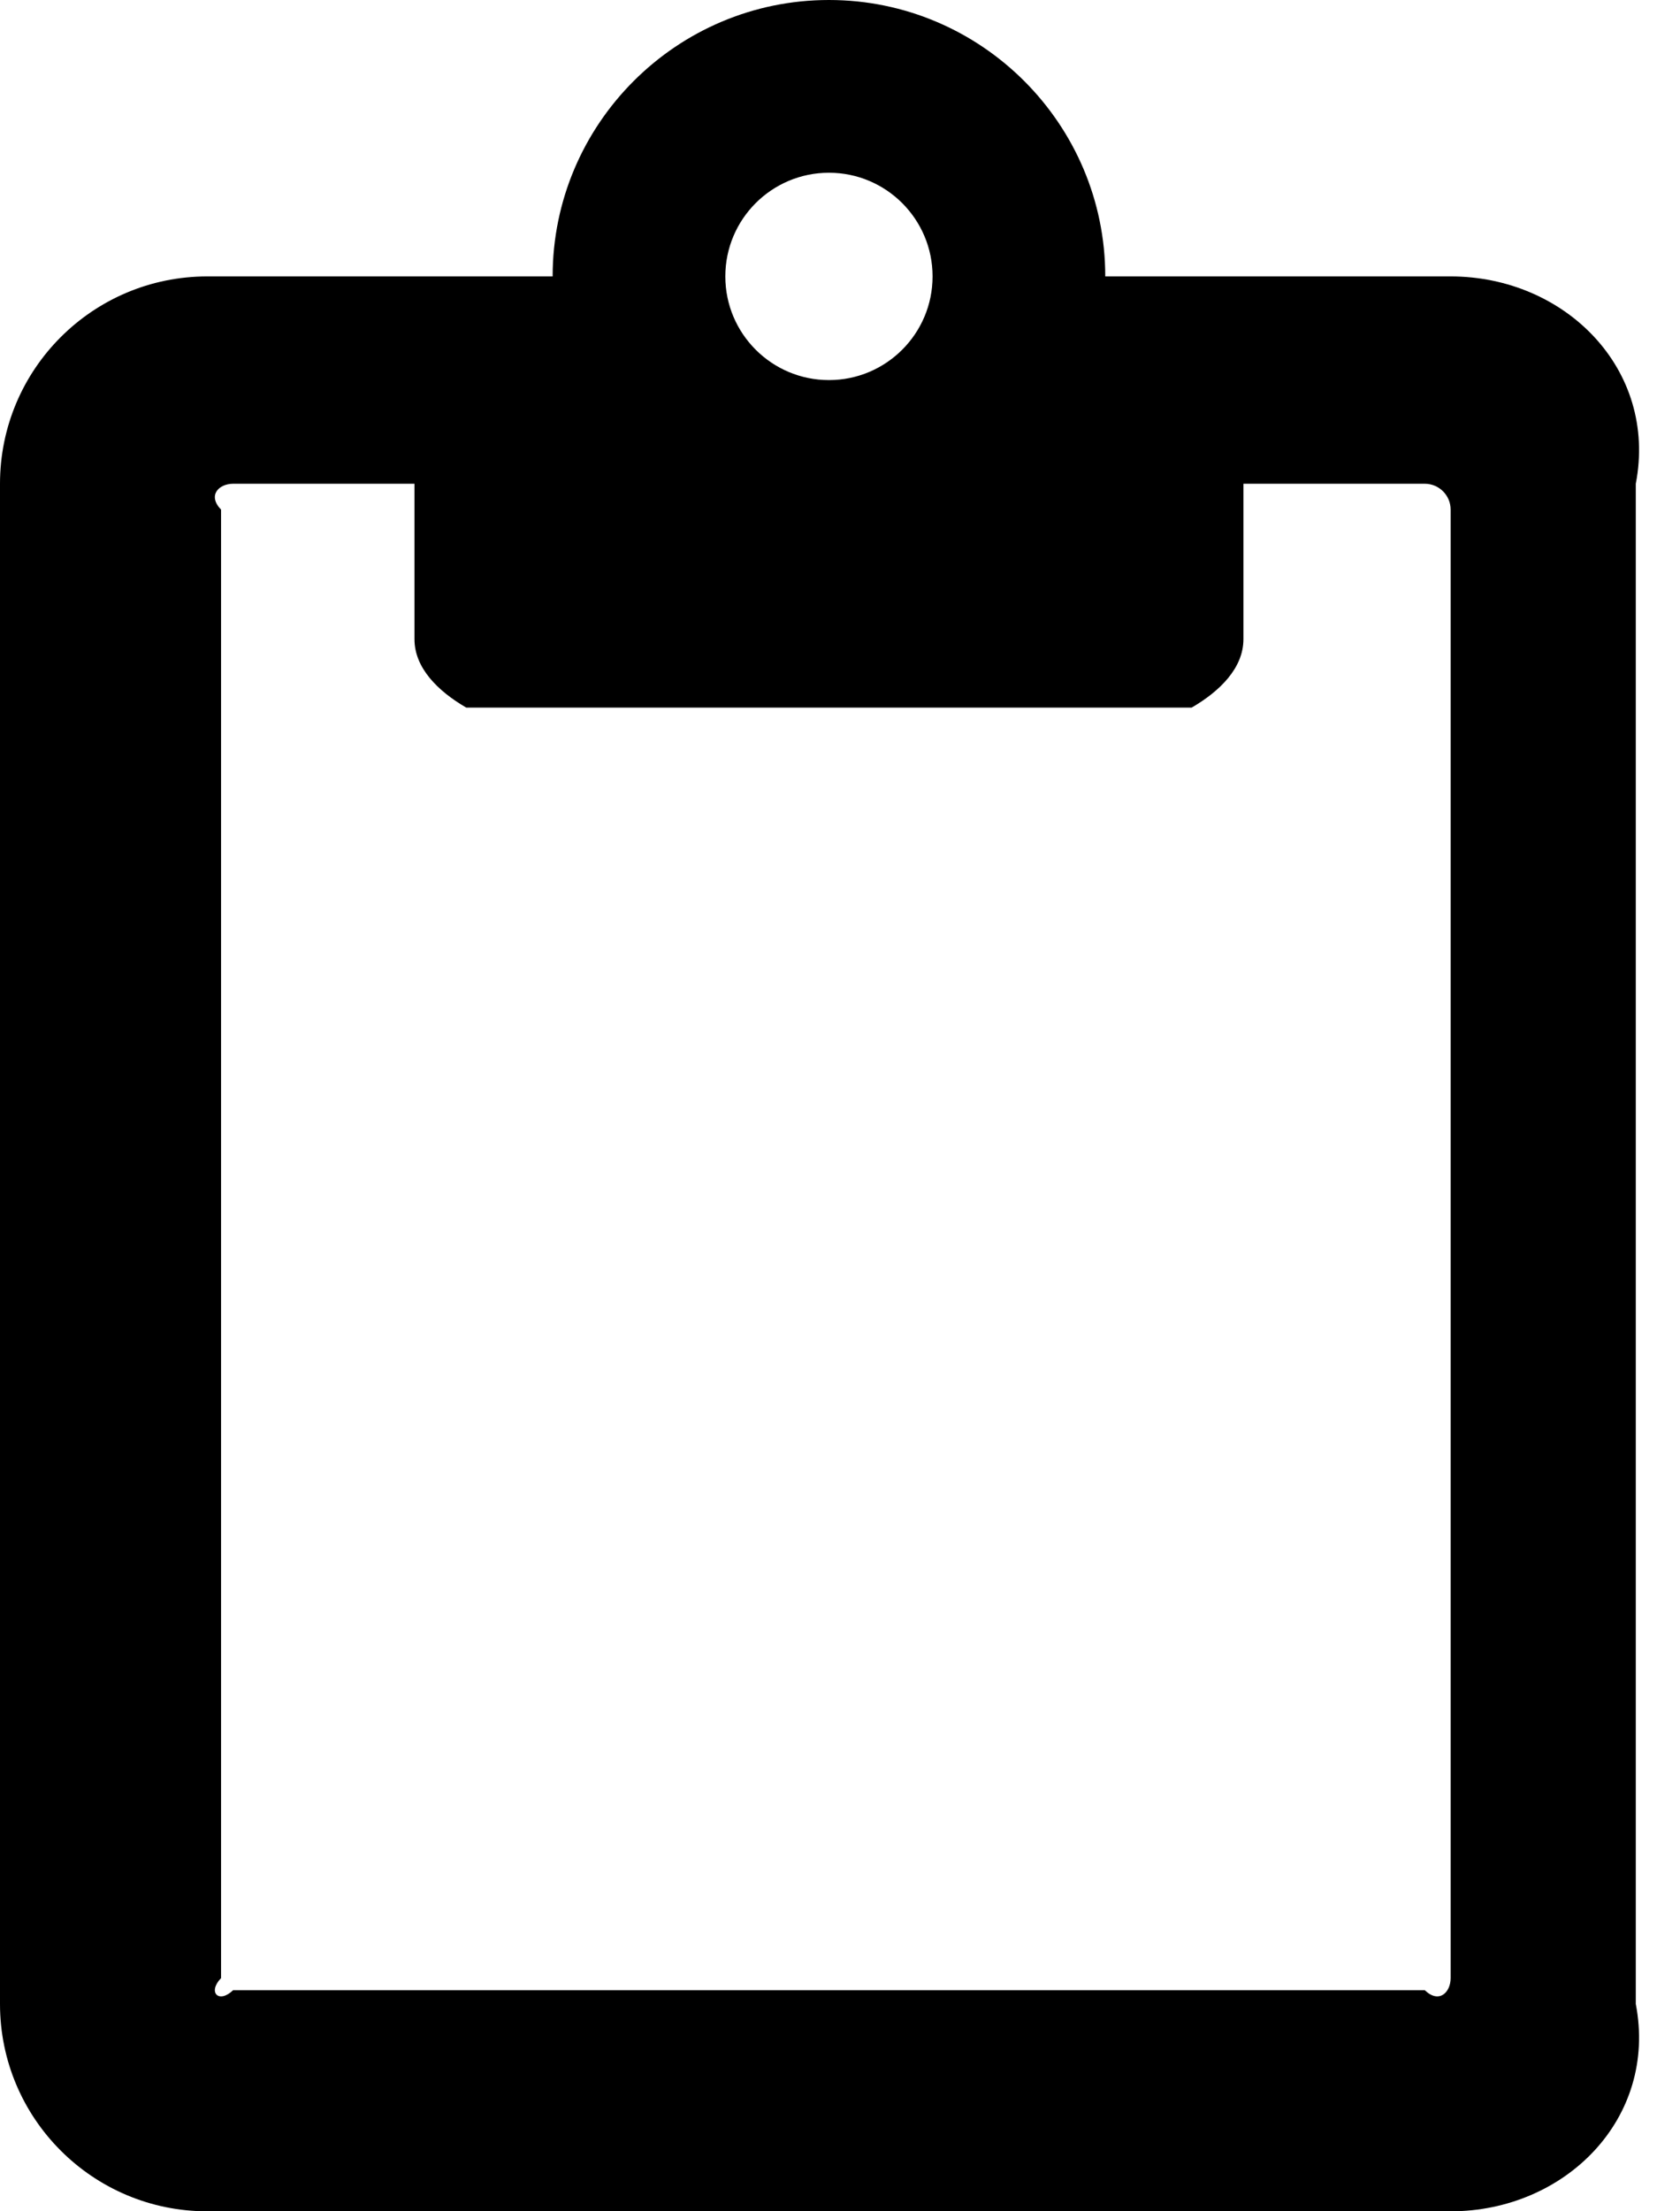 ﻿<?xml version="1.0" encoding="utf-8"?>
<svg version="1.1" xmlns:xlink="http://www.w3.org/1999/xlink" width="38px" height="50px" xmlns="http://www.w3.org/2000/svg">
  <defs>
    <pattern id="BGPattern" patternUnits="userSpaceOnUse" alignment="0 0" imageRepeat="None" />
    <mask fill="white" id="Clip1094">
      <path d="M 37 10.938  C 37.5 8.349  35.401 6.25  32.812 6.25  L 25 6.25  C 25 2.804  22.196 0  18.75 0  C 15.304 0  12.5 2.804  12.5 6.25  L 4.688 6.25  C 2.099 6.25  0 8.349  0 10.938  L 0 45.312  C 0 47.901  2.099 50  4.688 50  L 32.812 50  C 35.401 50  37.5 47.901  37 45.312  L 37 10.938  Z M 32.812 44.727  C 32.812 45.05  32.55 45.312  32.227 45  L 5.273 45  C 4.95 45.312  4.688 45.05  5 44.727  L 5 11.523  C 4.688 11.2  4.95 10.938  5.273 10.938  L 9.375 10.938  L 9.375 14.453  C 9.375 15.1  9.9 15.625  10.547 16  L 26.953 16  C 27.6 15.625  28.125 15.1  28.125 14.453  L 28.125 10.938  L 32.227 10.938  C 32.55 10.938  32.812 11.2  32.812 11.523  L 32.812 44.727  Z M 16.406 6.25  C 16.406 4.956  17.456 3.906  18.75 3.906  C 20.044 3.906  21.094 4.956  21.094 6.25  C 21.094 7.544  20.044 8.594  18.75 8.594  C 17.456 8.594  16.406 7.544  16.406 6.25  Z " fill-rule="evenodd" />
    </mask>
  </defs>
  <g>
    <path d="M 37 10.938  C 37.5 8.349  35.401 6.25  32.812 6.25  L 25 6.25  C 25 2.804  22.196 0  18.75 0  C 15.304 0  12.5 2.804  12.5 6.25  L 4.688 6.25  C 2.099 6.25  0 8.349  0 10.938  L 0 45.312  C 0 47.901  2.099 50  4.688 50  L 32.812 50  C 35.401 50  37.5 47.901  37 45.312  L 37 10.938  Z M 32.812 44.727  C 32.812 45.05  32.55 45.312  32.227 45  L 5.273 45  C 4.95 45.312  4.688 45.05  5 44.727  L 5 11.523  C 4.688 11.2  4.95 10.938  5.273 10.938  L 9.375 10.938  L 9.375 14.453  C 9.375 15.1  9.9 15.625  10.547 16  L 26.953 16  C 27.6 15.625  28.125 15.1  28.125 14.453  L 28.125 10.938  L 32.227 10.938  C 32.55 10.938  32.812 11.2  32.812 11.523  L 32.812 44.727  Z M 16.406 6.25  C 16.406 4.956  17.456 3.906  18.75 3.906  C 20.044 3.906  21.094 4.956  21.094 6.25  C 21.094 7.544  20.044 8.594  18.75 8.594  C 17.456 8.594  16.406 7.544  16.406 6.25  Z " fill-rule="nonzero" fill="rgba(0, 0, 0, 1)" stroke="none" class="fill" />
    <path d="M 37 10.938  C 37.5 8.349  35.401 6.25  32.812 6.25  L 25 6.25  C 25 2.804  22.196 0  18.75 0  C 15.304 0  12.5 2.804  12.5 6.25  L 4.688 6.25  C 2.099 6.25  0 8.349  0 10.938  L 0 45.312  C 0 47.901  2.099 50  4.688 50  L 32.812 50  C 35.401 50  37.5 47.901  37 45.312  L 37 10.938  Z " stroke-width="0" stroke-dasharray="0" stroke="rgba(255, 255, 255, 0)" fill="none" class="stroke" mask="url(#Clip1094)" />
    <path d="M 32.812 44.727  C 32.812 45.05  32.55 45.312  32.227 45  L 5.273 45  C 4.95 45.312  4.688 45.05  5 44.727  L 5 11.523  C 4.688 11.2  4.95 10.938  5.273 10.938  L 9.375 10.938  L 9.375 14.453  C 9.375 15.1  9.9 15.625  10.547 16  L 26.953 16  C 27.6 15.625  28.125 15.1  28.125 14.453  L 28.125 10.938  L 32.227 10.938  C 32.55 10.938  32.812 11.2  32.812 11.523  L 32.812 44.727  Z " stroke-width="0" stroke-dasharray="0" stroke="rgba(255, 255, 255, 0)" fill="none" class="stroke" mask="url(#Clip1094)" />
    <path d="M 16.406 6.25  C 16.406 4.956  17.456 3.906  18.75 3.906  C 20.044 3.906  21.094 4.956  21.094 6.25  C 21.094 7.544  20.044 8.594  18.75 8.594  C 17.456 8.594  16.406 7.544  16.406 6.25  Z " stroke-width="0" stroke-dasharray="0" stroke="rgba(255, 255, 255, 0)" fill="none" class="stroke" mask="url(#Clip1094)" />
  </g>
</svg>